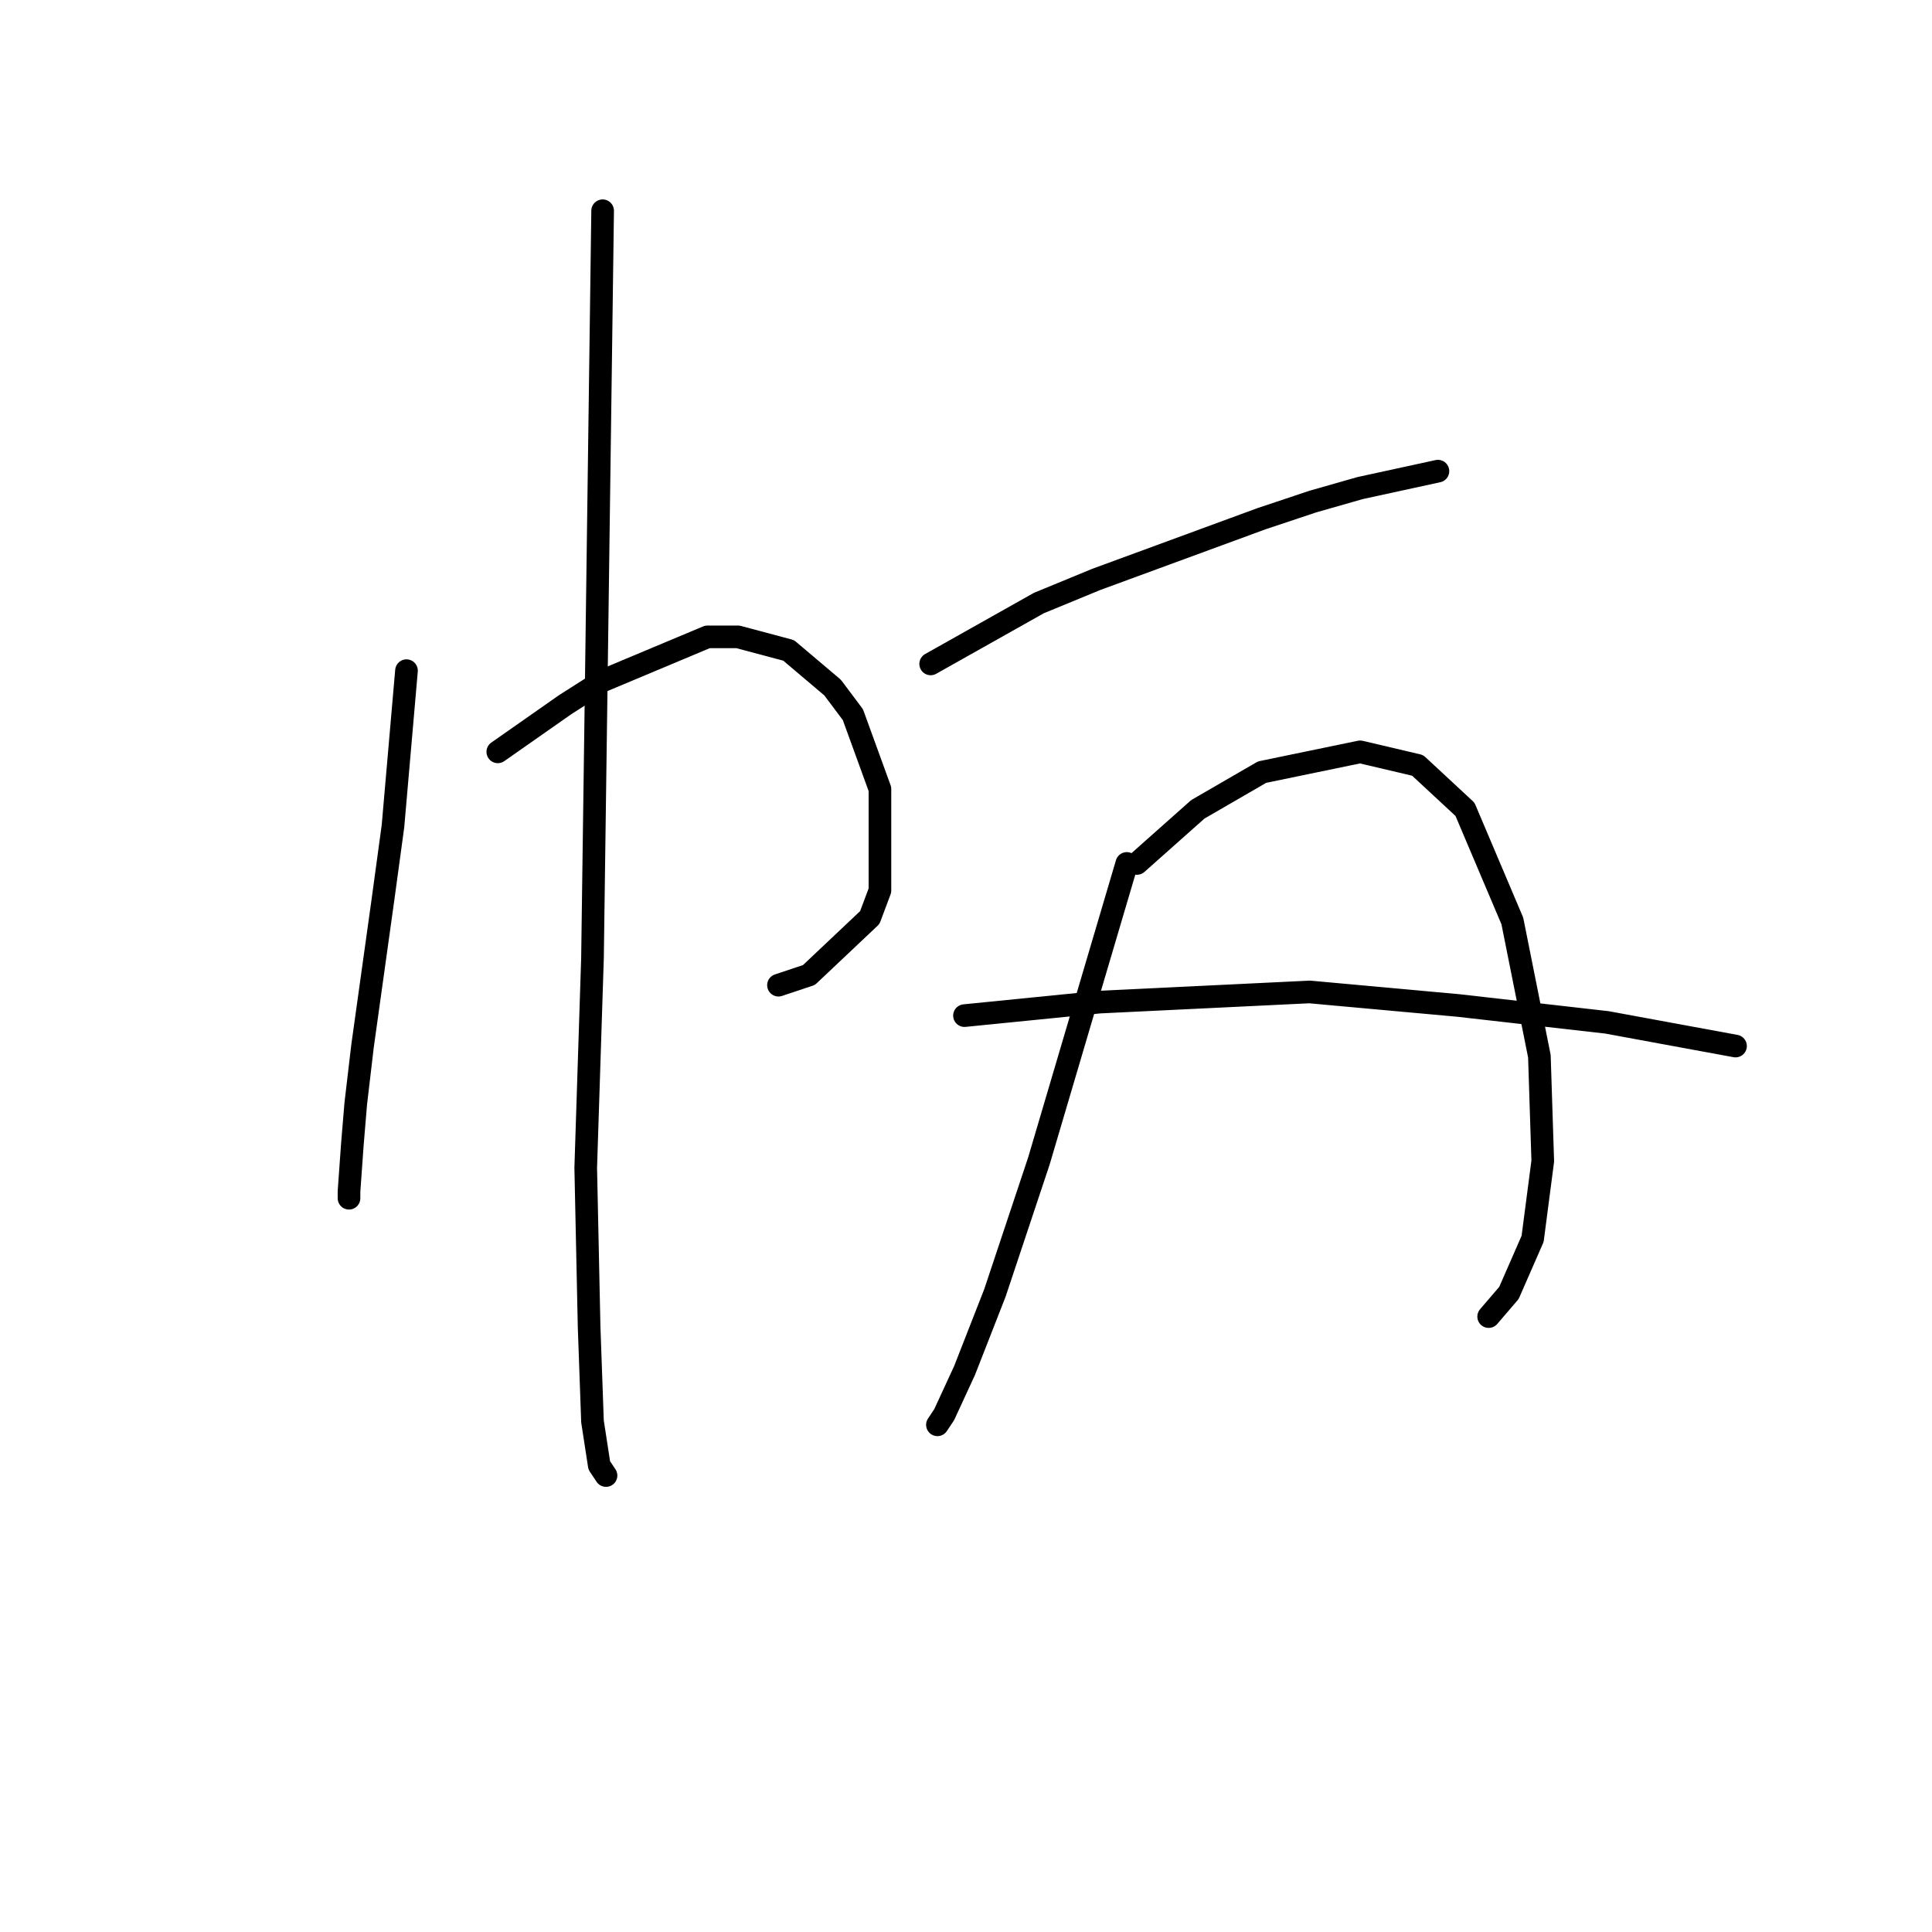 <?xml version="1.0" standalone="no"?>
    <svg width="256" height="256" xmlns="http://www.w3.org/2000/svg" version="1.1">
    <polyline stroke="black" stroke-width="3" stroke-linecap="round" fill="transparent" stroke-linejoin="round" points="53.862 88.868 52.966 99.174 52.07 109.481 50.726 119.339 48.037 138.607 47.141 146.225 46.693 151.602 46.245 157.876 46.245 158.772 46.245 158.772 " />
        <polyline stroke="black" stroke-width="3" stroke-linecap="round" fill="transparent" stroke-linejoin="round" points="65.961 99.623 70.442 96.486 74.923 93.349 79.852 90.212 93.743 84.387 97.776 84.387 104.498 86.18 110.323 91.109 113.012 94.694 116.596 104.552 116.596 117.995 115.252 121.58 107.186 129.197 103.153 130.542 103.153 130.542 " />
        <polyline stroke="black" stroke-width="3" stroke-linecap="round" fill="transparent" stroke-linejoin="round" points="79.852 27.926 79.404 61.086 78.956 94.245 78.508 126.957 77.612 154.739 78.06 175.8 78.508 188.347 79.404 194.172 80.3 195.516 80.3 195.516 " />
        <polyline stroke="black" stroke-width="3" stroke-linecap="round" fill="transparent" stroke-linejoin="round" points="123.318 87.972 130.488 83.939 137.657 79.906 145.275 76.769 167.232 68.704 173.953 66.463 180.227 64.671 190.533 62.43 190.533 62.43 " />
        <polyline stroke="black" stroke-width="3" stroke-linecap="round" fill="transparent" stroke-linejoin="round" points="149.308 114.41 143.482 134.126 137.657 153.843 131.832 171.319 127.799 181.625 125.11 187.45 124.214 188.795 124.214 188.795 " />
        <polyline stroke="black" stroke-width="3" stroke-linecap="round" fill="transparent" stroke-linejoin="round" points="150.652 114.41 154.685 110.825 158.718 107.24 167.232 102.311 180.227 99.623 187.844 101.415 194.118 107.24 200.391 122.028 203.976 139.952 204.424 153.843 203.08 164.149 199.943 171.319 197.255 174.455 197.255 174.455 " />
        <polyline stroke="black" stroke-width="3" stroke-linecap="round" fill="transparent" stroke-linejoin="round" points="127.799 134.574 136.761 133.678 145.723 132.782 173.505 131.438 193.222 133.23 212.938 135.471 229.966 138.607 229.966 138.607 " />
        </svg>